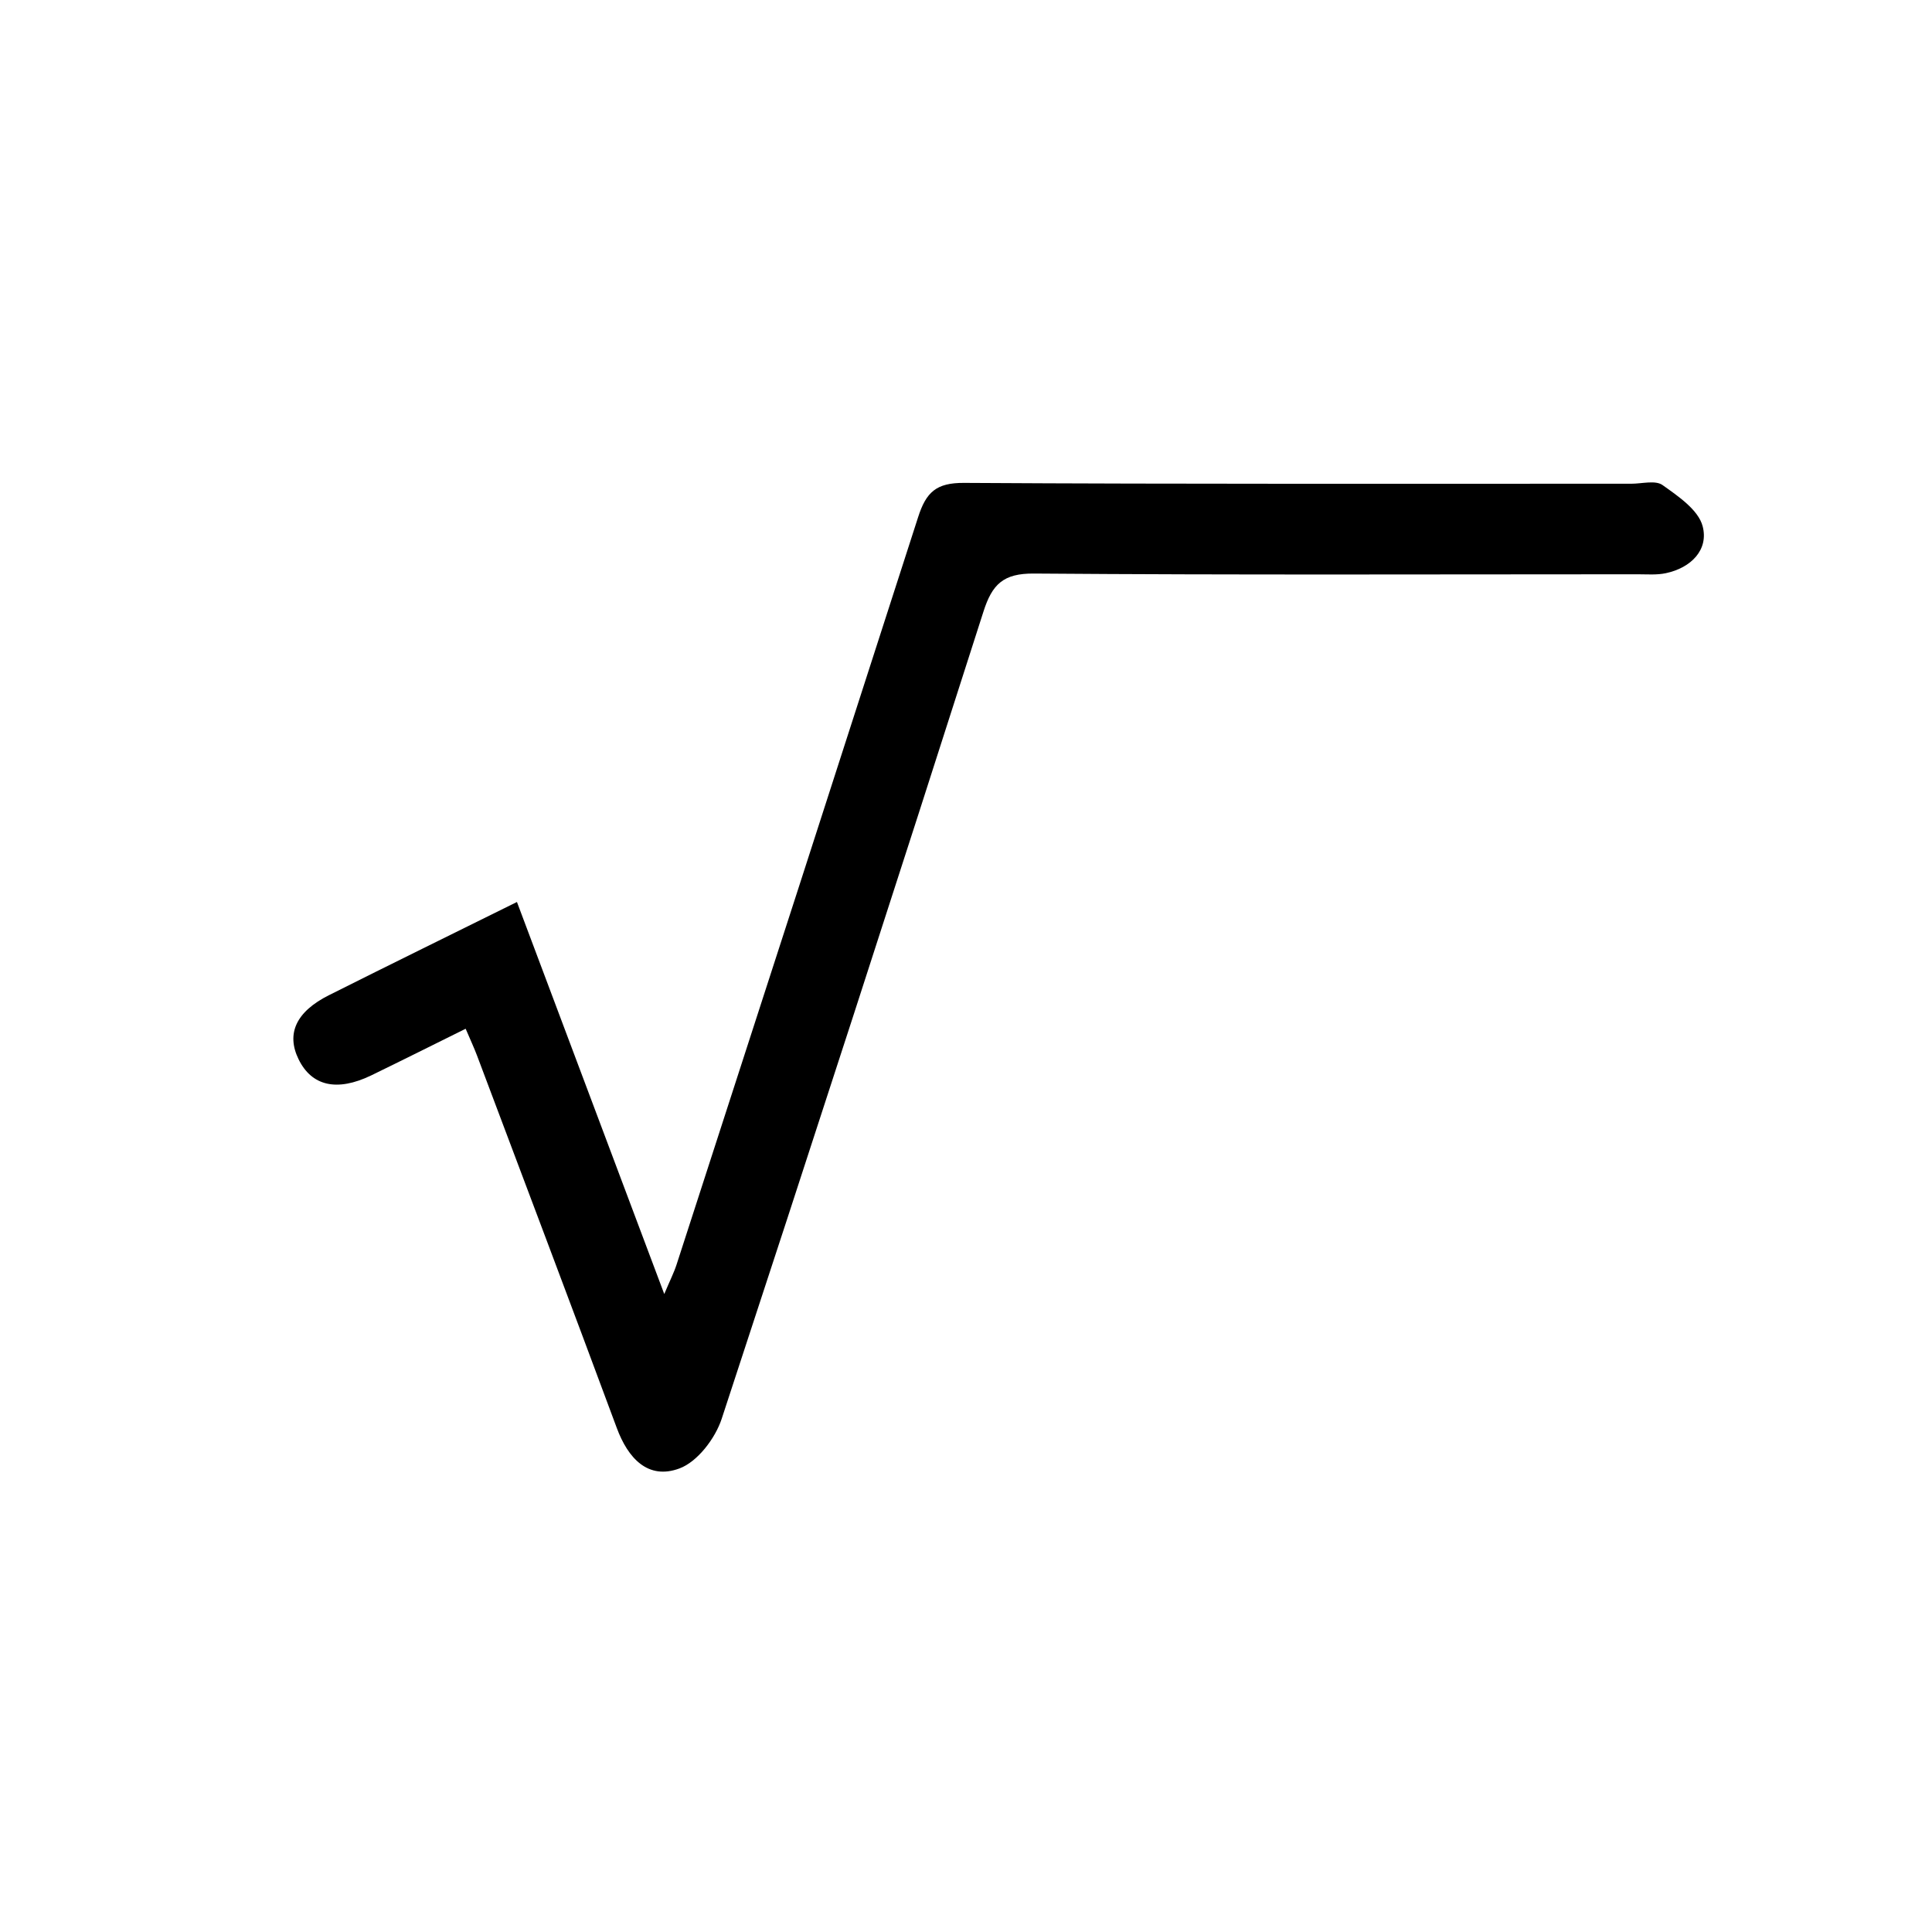 <svg id="Layer_1" data-name="Layer 1" xmlns="http://www.w3.org/2000/svg" viewBox="0 0 900 900"><title>squareroot-02</title><path d="M216.92,479.23C201.24,487,187.1,494.08,172.85,501c-15.9,7.65-27.65,4.93-33.76-7.55-5.83-11.93-1.19-22.16,14.18-29.87,28.69-14.4,57.52-28.53,87.54-43.4L309.44,602.8c2.72-6.44,4.54-10,5.76-13.79q56.43-173.94,112.46-348c3.76-11.78,8.49-16.13,21.41-16.06,103.62.62,207.25.36,310.88.39,4.93,0,11.21-1.74,14.52.62,7.3,5.19,16.68,11.55,18.68,19.15,2.91,11-5.39,19.41-17.13,21.9-4.21.9-8.72.51-13.1.51-93.76,0-187.52.39-281.27-.34-14.29-.11-19.46,5-23.53,17.75q-60.19,188.25-121.93,376c-3,9.13-11.26,20-19.66,23.12-14.65,5.45-24-4.73-29.22-18.88-21.48-57.93-43.36-115.7-65.12-173.52C220.85,488.09,219.23,484.65,216.92,479.23Z"/></svg>